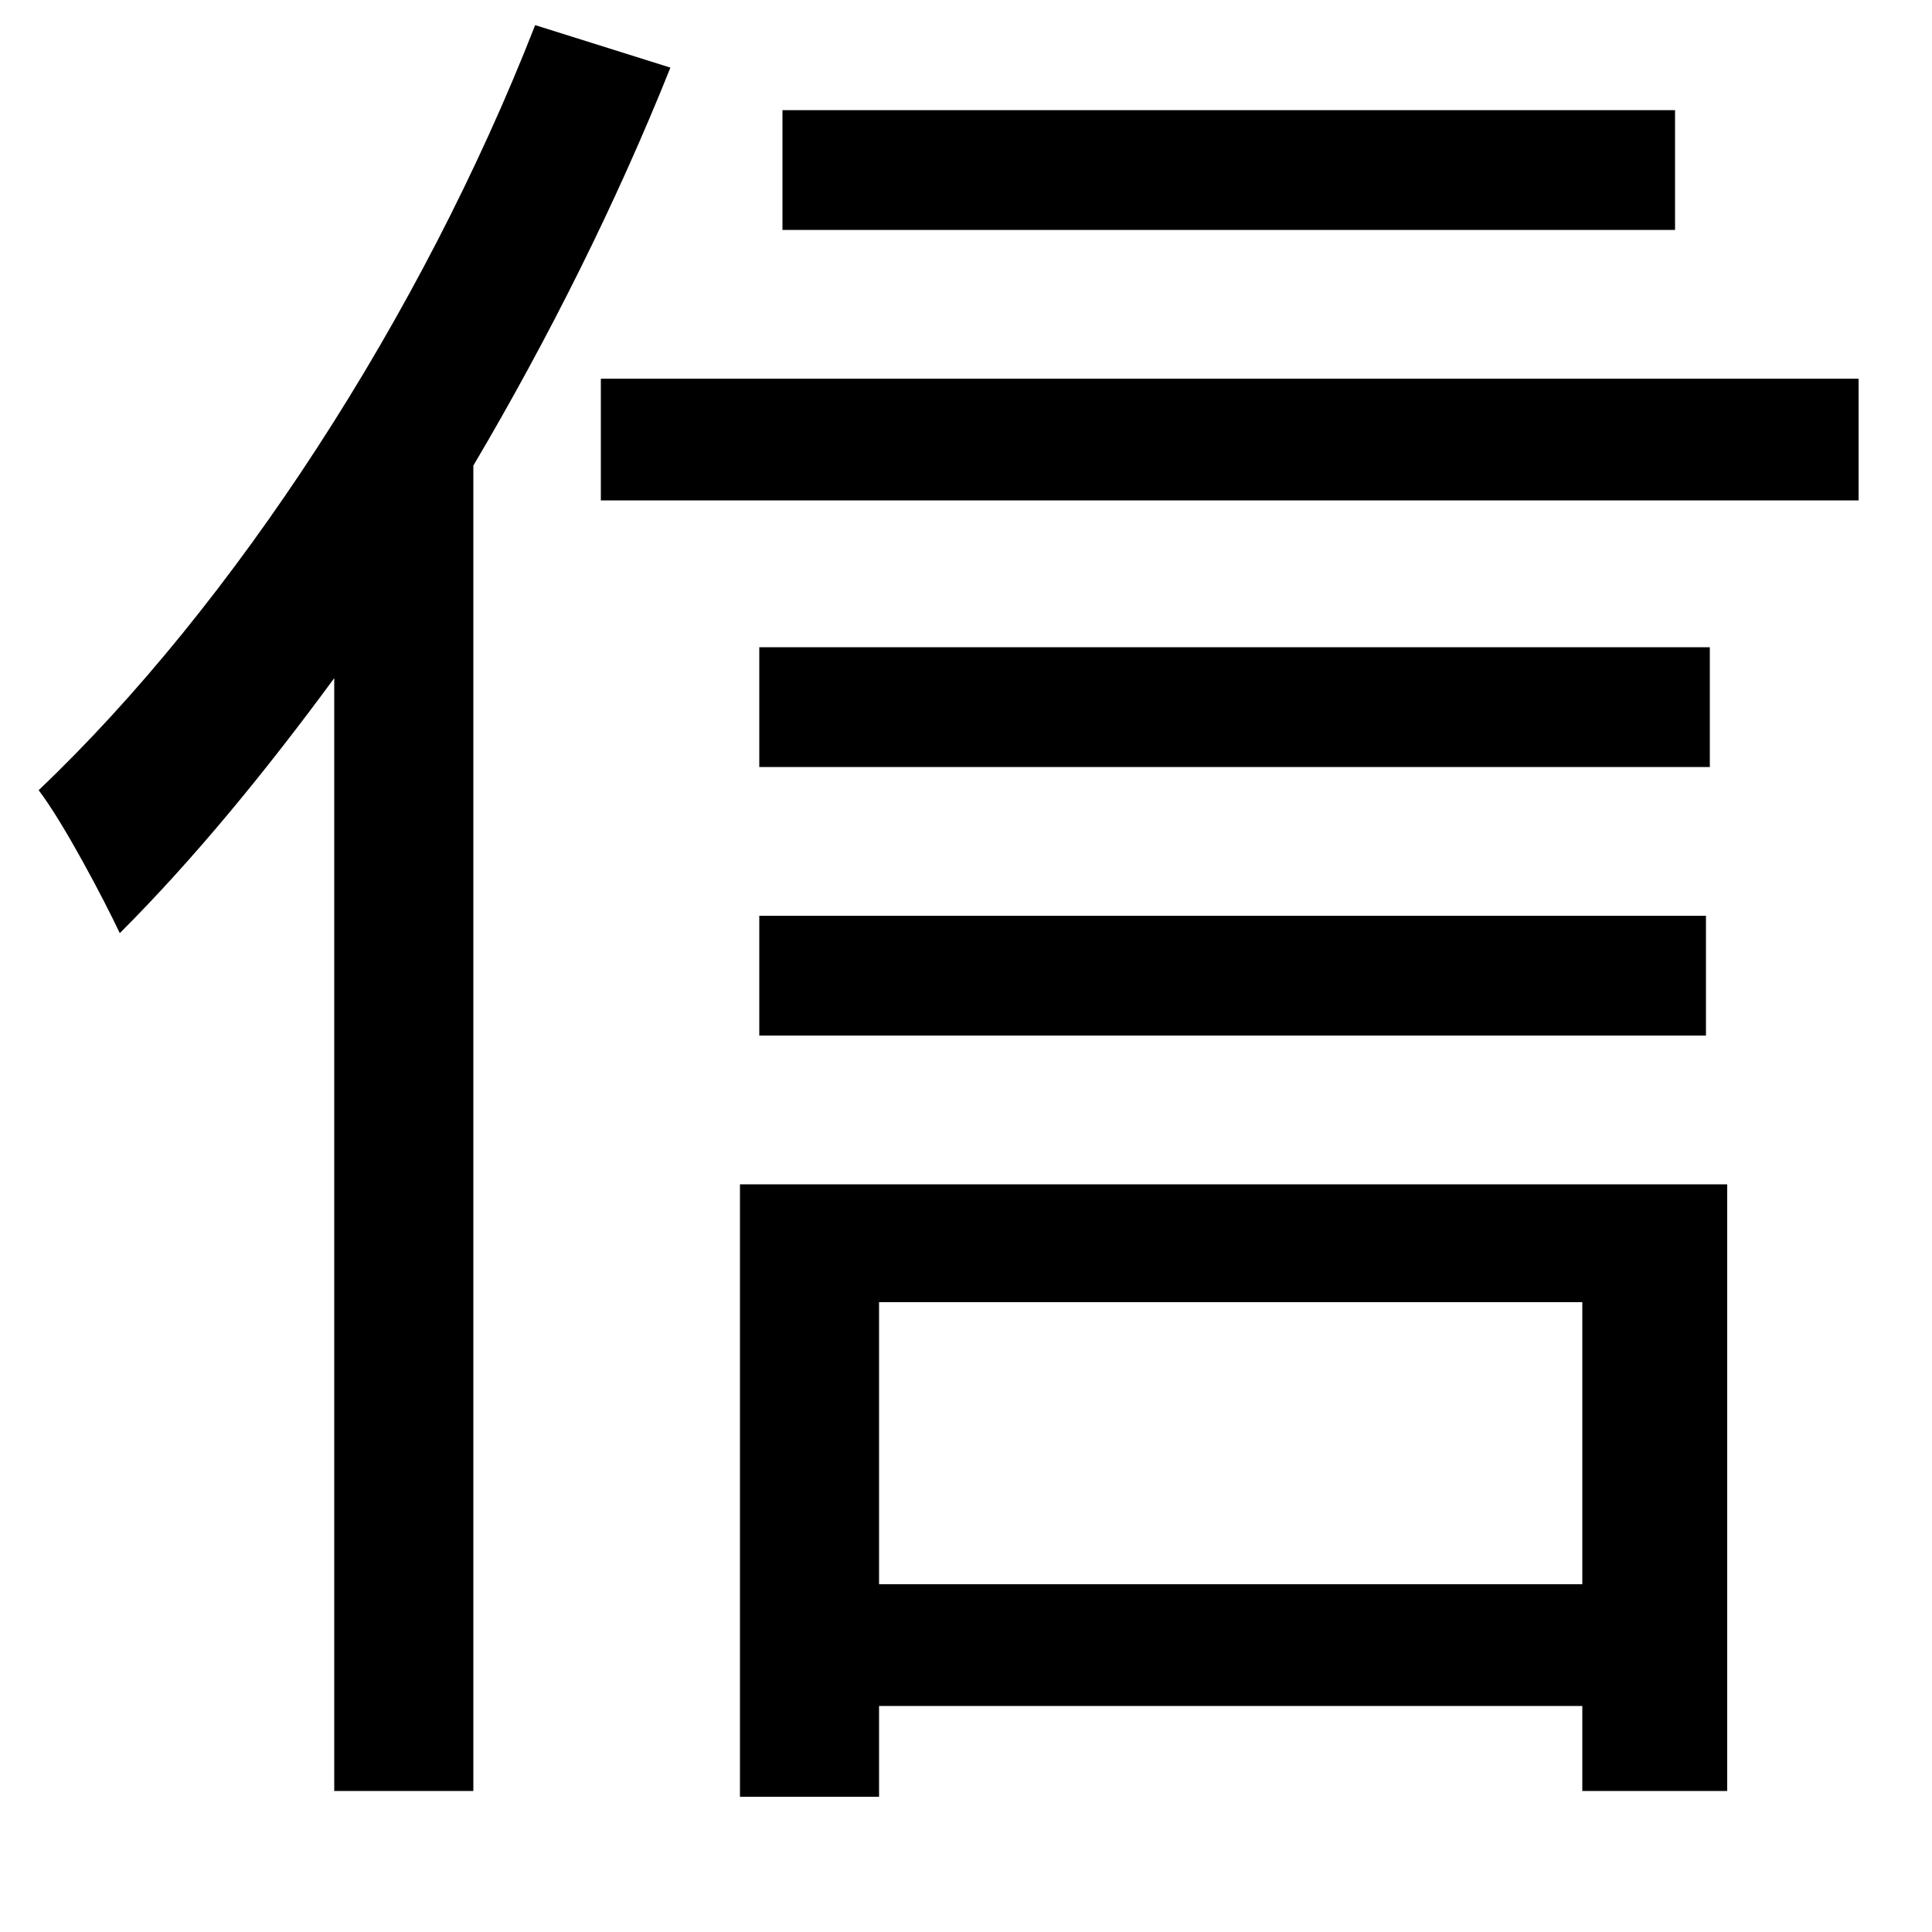 <svg xmlns="http://www.w3.org/2000/svg"
    viewBox="0 0 1000 1000">
  <!--
© 2014-2021 Adobe (http://www.adobe.com/).
Noto is a trademark of Google Inc.
This Font Software is licensed under the SIL Open Font License, Version 1.1. This Font Software is distributed on an "AS IS" BASIS, WITHOUT WARRANTIES OR CONDITIONS OF ANY KIND, either express or implied. See the SIL Open Font License for the specific language, permissions and limitations governing your use of this Font Software.
http://scripts.sil.org/OFL
  -->
<path d="M405 57L405 119 867 119 867 57ZM393 335L393 397 885 397 885 335ZM393 474L393 536 883 536 883 474ZM311 196L311 259 962 259 962 196ZM383 613L383 930 455 930 455 883 819 883 819 927 894 927 894 613ZM455 820L455 674 819 674 819 820ZM277 13C218 164 121 313 20 409 33 426 54 466 62 483 100 445 137 400 173 351L173 927 245 927 245 241C284 175 319 105 347 35Z"/>
</svg>